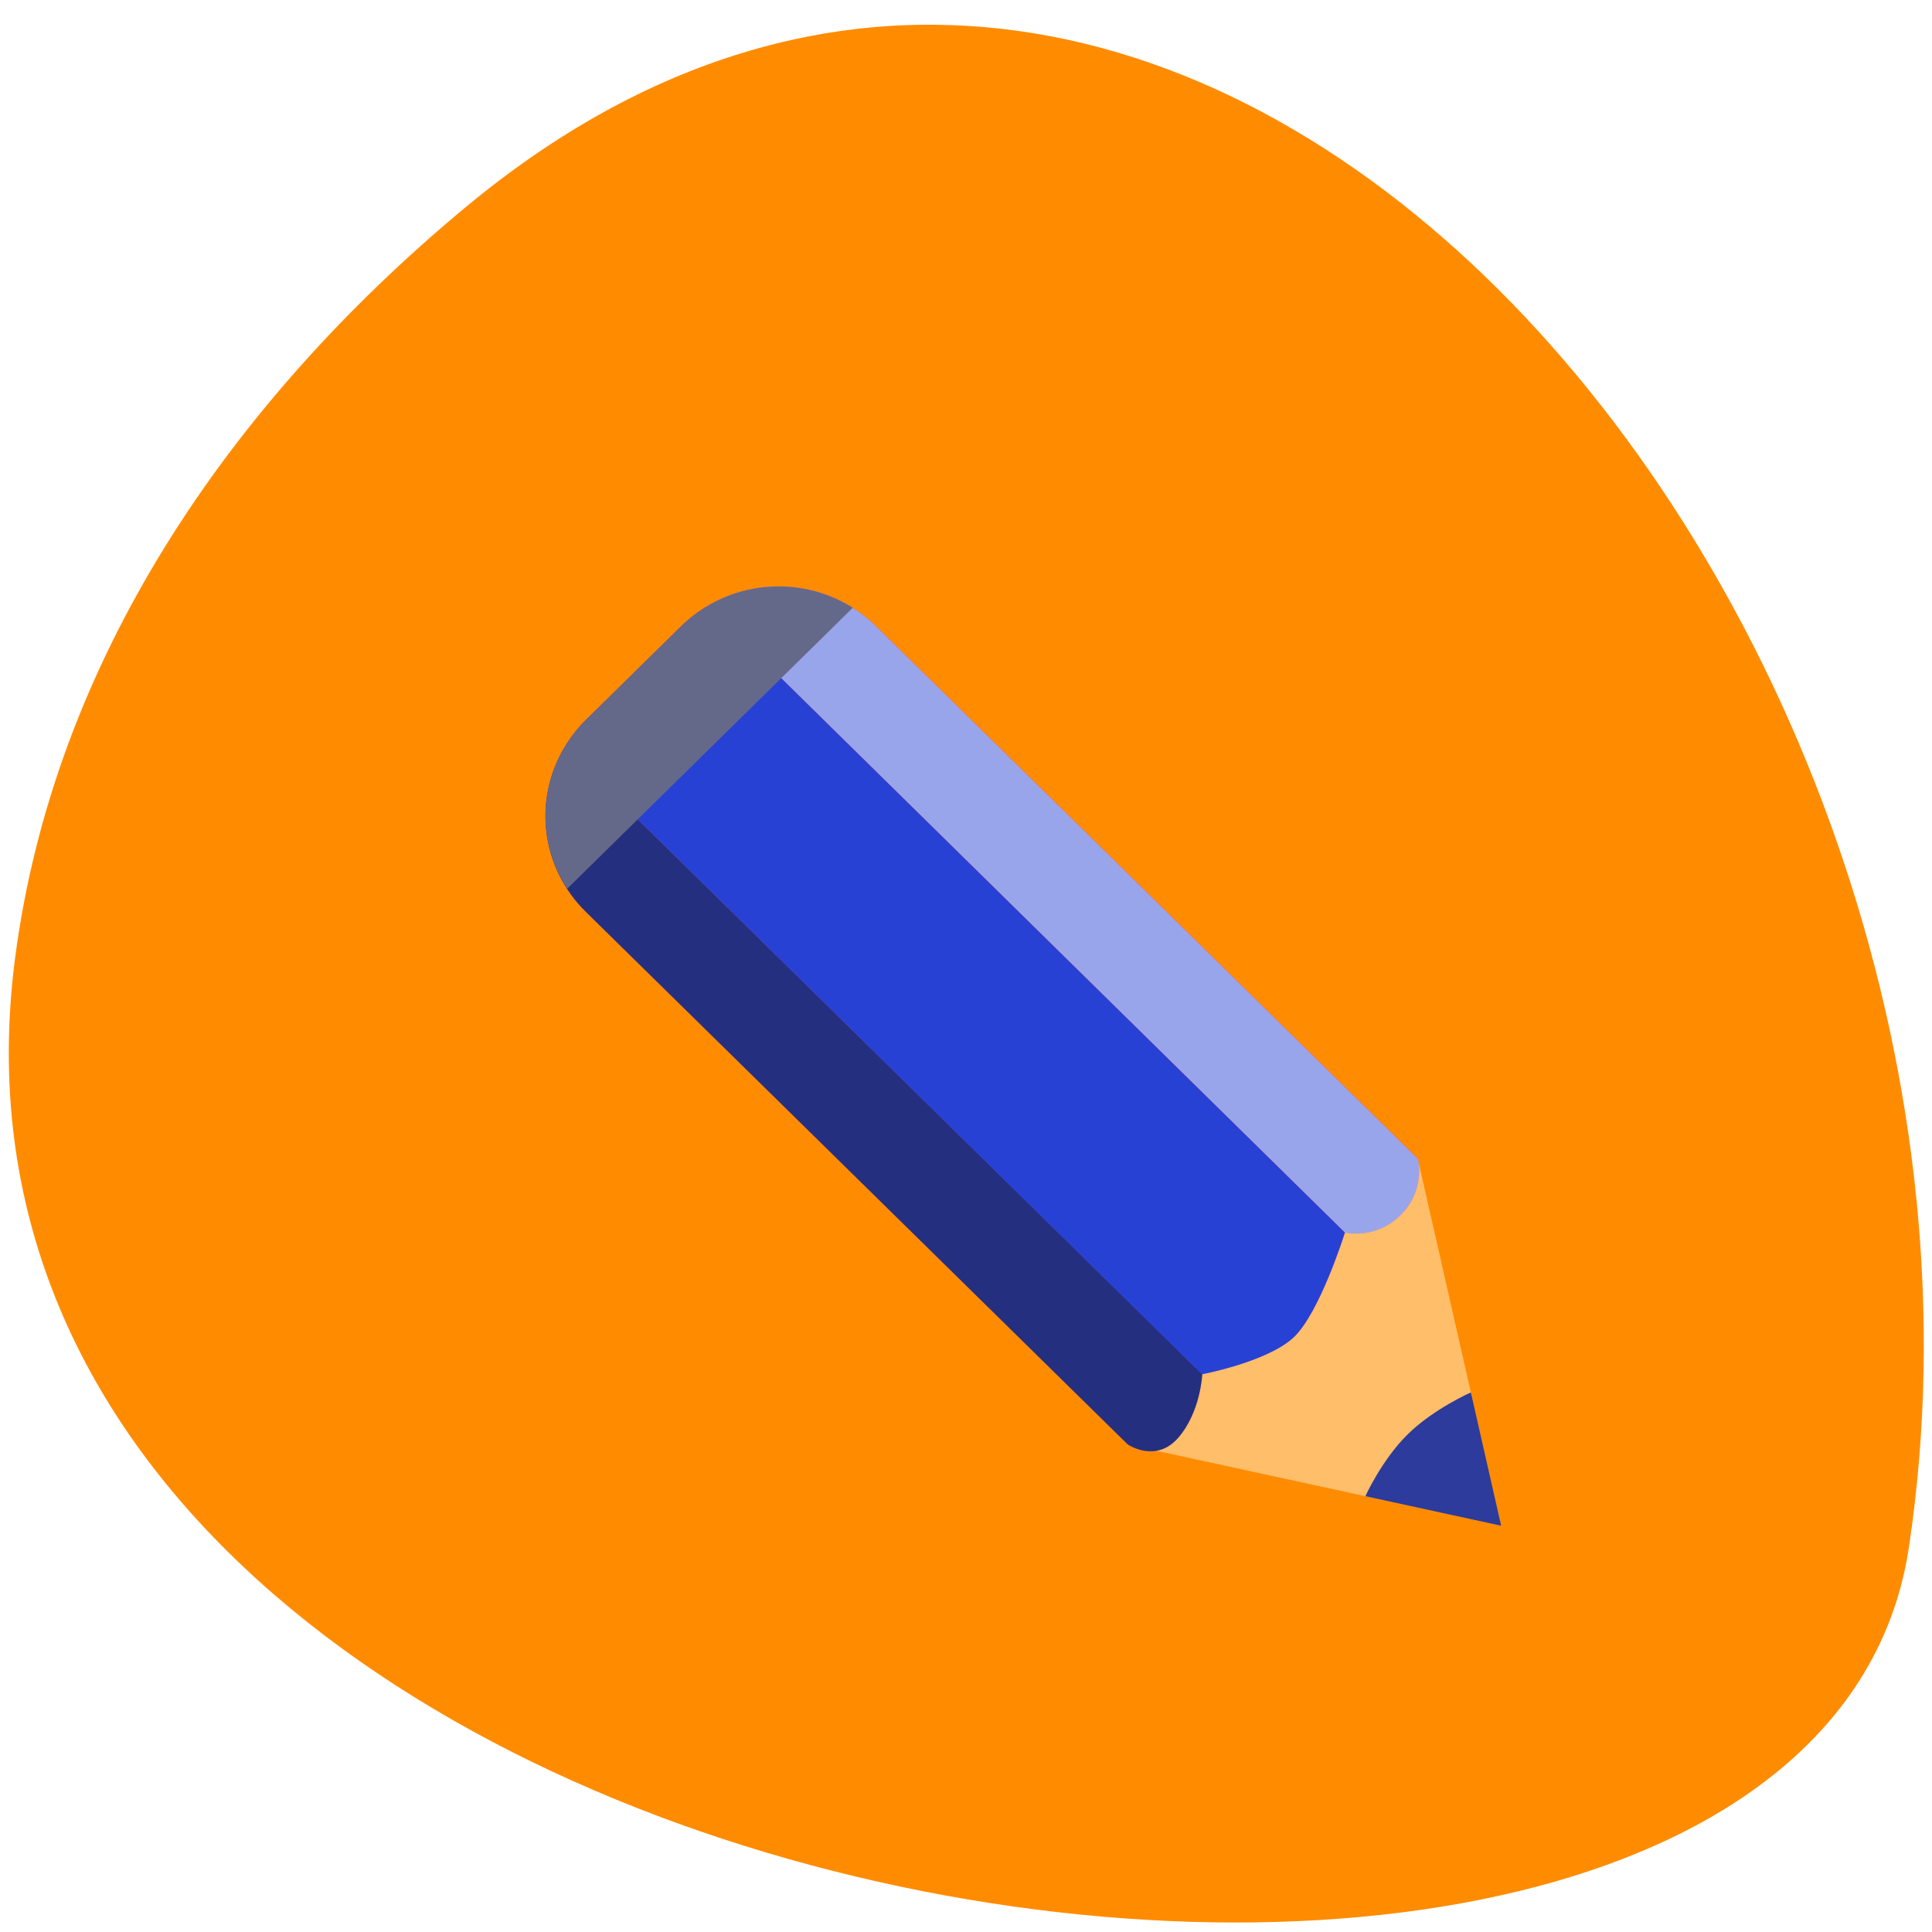 <svg xmlns="http://www.w3.org/2000/svg" viewBox="0 0 256 256"><g color="#000"><path d="M 61.66,230.53 C 158.37,310.98 271.02,175.25 253,53.42 240.199,-37.41 -15.13,-0.88 1.99,131 c 5.098,39.24 28.12,73.3 59.672,99.54 z" fill="#ff8c00" transform="matrix(1 0 0 -1 0 258.02)"/></g><g transform="matrix(7.915 0 0 7.779 72.27 77.7)"><path d="m 9.744,14.617 4.861,-4.865 0.902,4.04 -0.461,1.306 -1.26,0.412 z" fill="#ffbe69"/><path d="M 0.679,2.274 C -0.226,3.18 -0.227,4.639 0.678,5.545 l 9.07,9.07 c 0,0 0.468,0.328 0.845,-0.112 0.377,-0.439 0.403,-1.085 0.403,-1.085 0,0 1.087,-0.209 1.529,-0.625 0.442,-0.415 0.863,-1.79 0.863,-1.79 0,0 0.507,0.13 0.931,-0.296 0.423,-0.427 0.29,-0.958 0.29,-0.958 l -9.07,-9.07 c -0.905,-0.906 -2.363,-0.906 -3.268,0 z" opacity="0.372" fill="#f0f"/><path d="m 2.72,0.333 10.665,10.673 c 0,0 0.507,0.13 0.93,-0.296 0.423,-0.427 0.291,-0.958 0.291,-0.958 L 5.536,0.682 C 4.768,-0.087 3.604,-0.201 2.716,0.335" fill="#99a5eb"/><path d="M 13.727,15.497 16,16 15.493,13.73 c 0,0 -0.623,0.278 -1.057,0.713 -0.434,0.435 -0.709,1.054 -0.709,1.054 z" fill="#2c3b9c"/><path d="m 0.321 2.741 c -0.522 0.887 -0.405 2.041 0.357 2.804 l 9.07 9.07 c 0 0 0.468 0.328 0.845 -0.112 0.377 -0.439 0.404 -1.085 0.404 -1.085 z" fill="#24307f"/><path d="M 0.679,2.274 C 0.536,2.417 0.419,2.575 0.321,2.741 l 10.671,10.68 c 0,0 1.087,-0.209 1.529,-0.624 0.442,-0.415 0.863,-1.79 0.863,-1.79 L 2.719,0.334 C 2.56,0.43 2.409,0.544 2.272,0.681 z" fill="#2841d5"/><path d="M 0.679,2.274 C -0.104,3.058 -0.209,4.255 0.363,5.151 L 5.146,0.364 C 4.251,-0.209 3.055,-0.105 2.272,0.679" fill="#646989"/></g></svg>